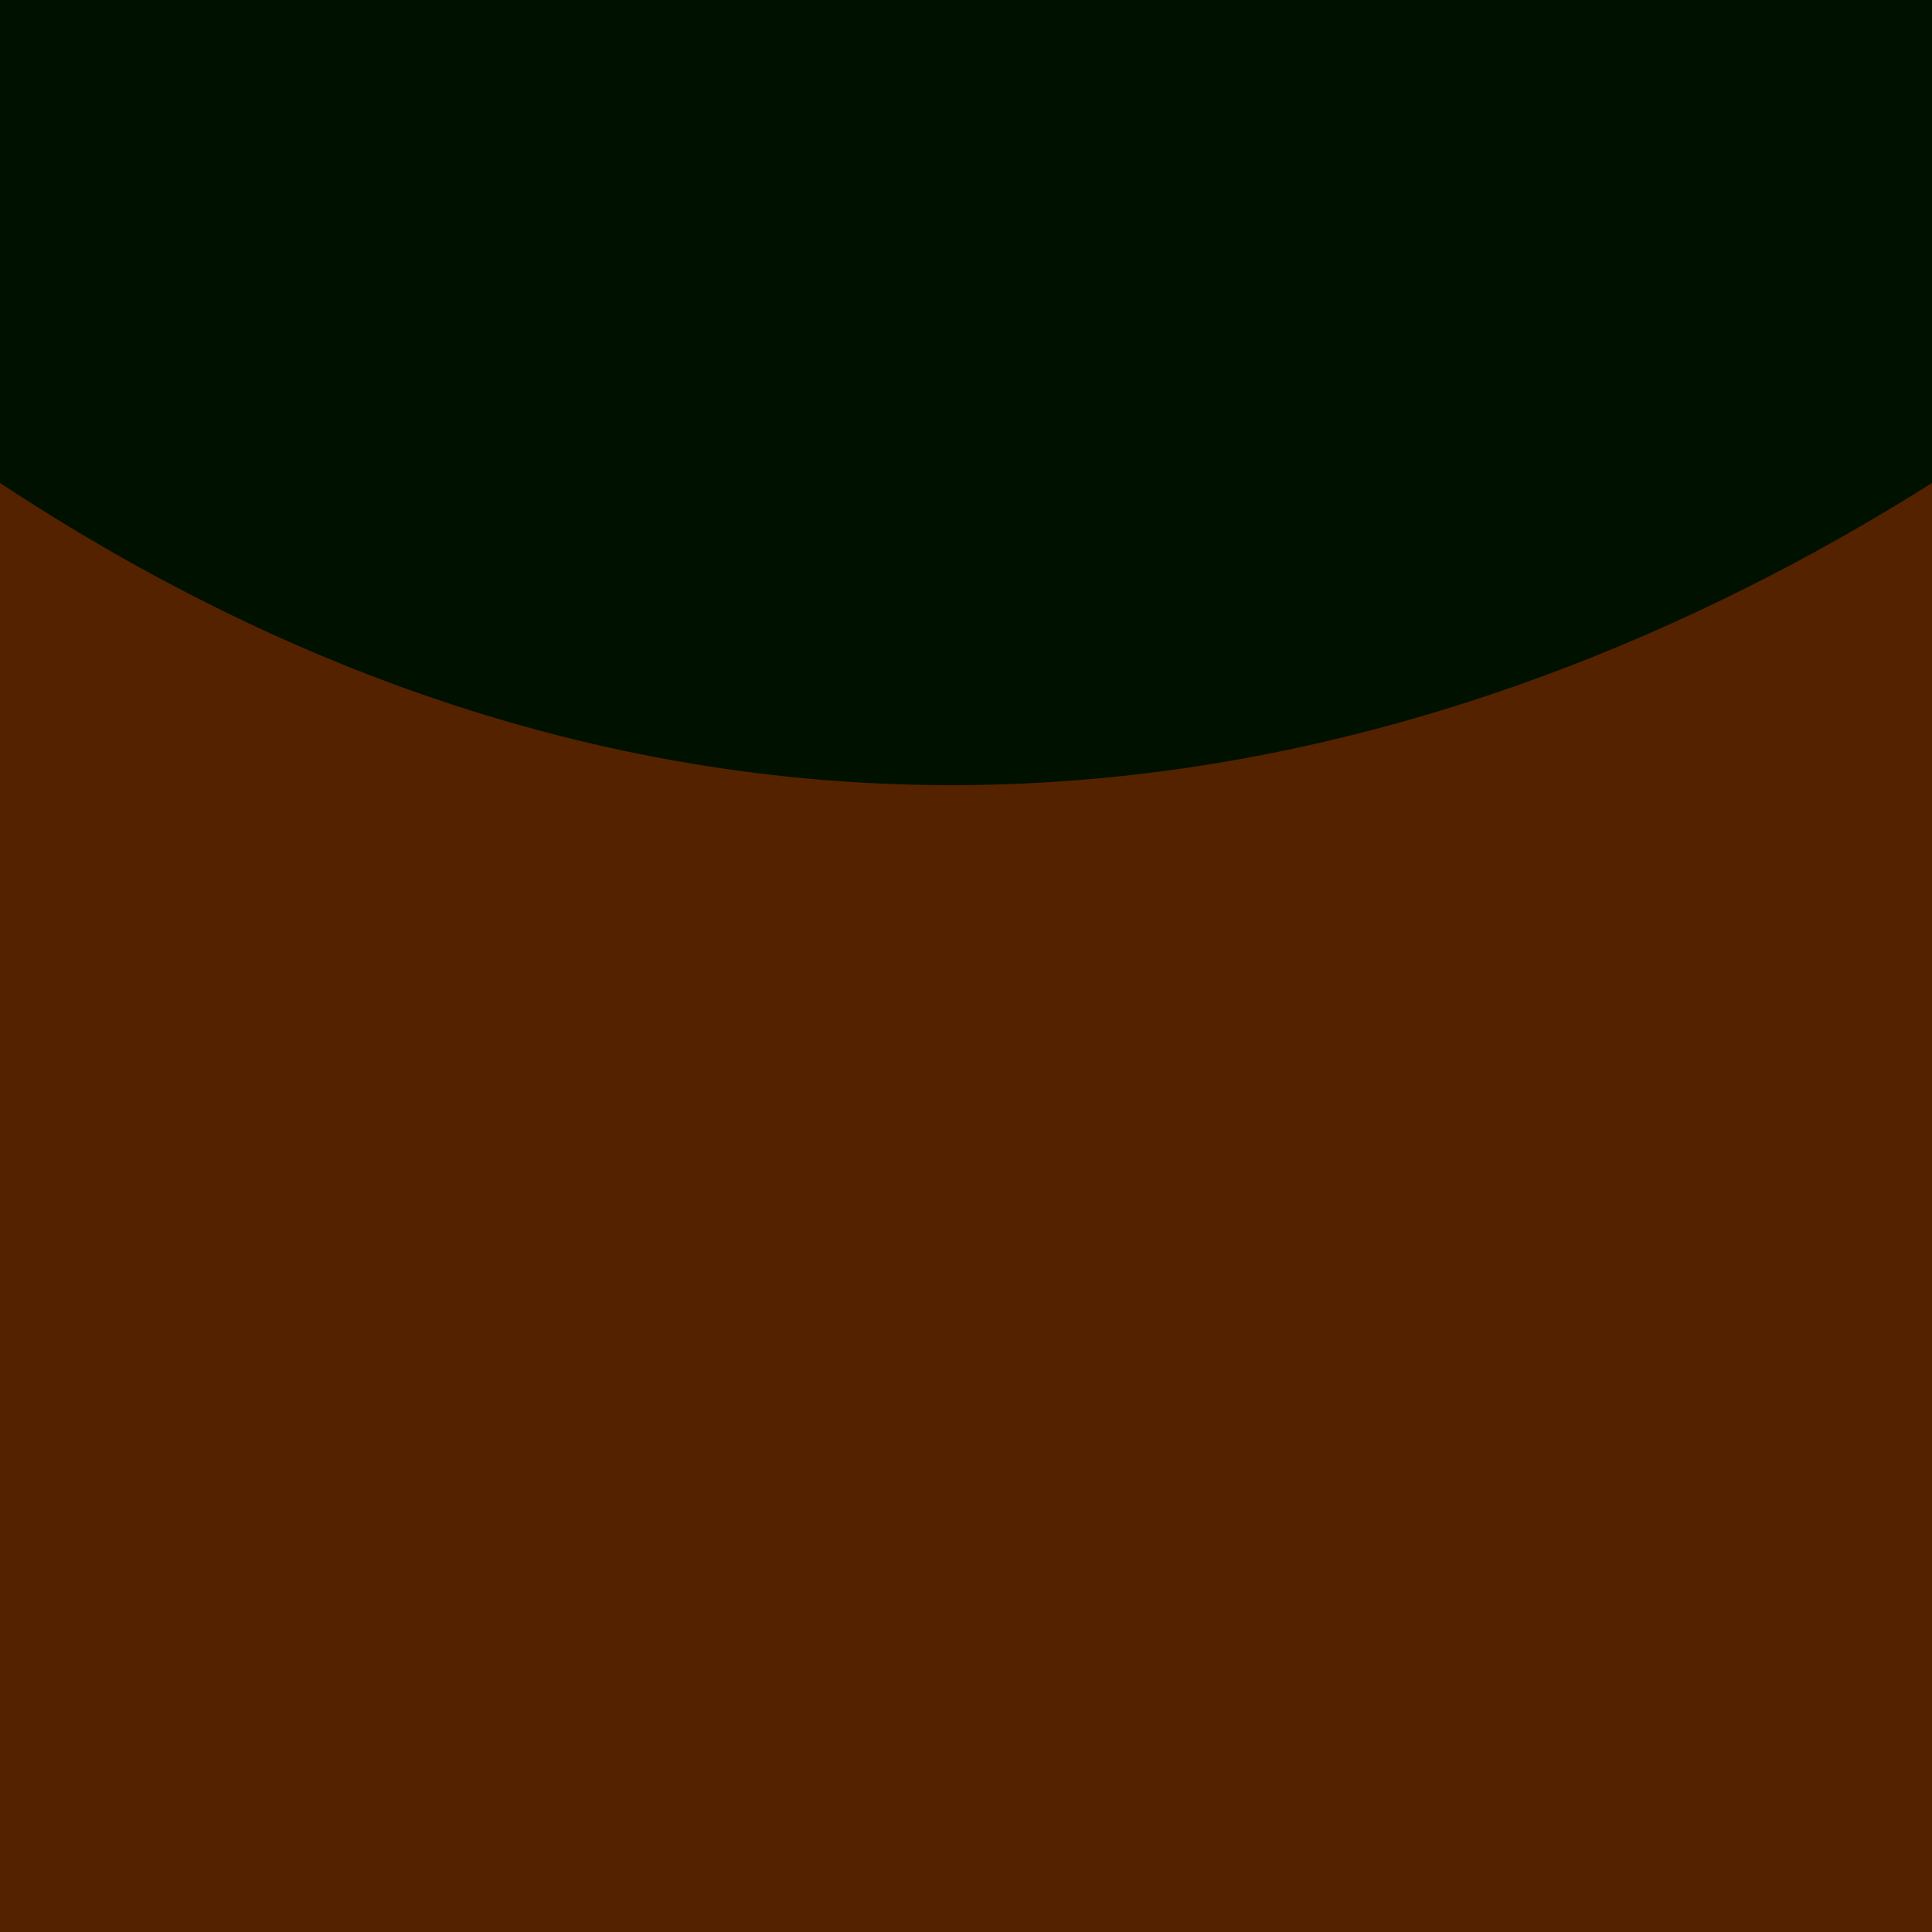 <svg
  width="256"
  height="256"
  xmlns="http://www.w3.org/2000/svg"
  xmlns:xlink="http://www.w3.org/1999/xlink"
  version="1.1">
<defs>
  <filter id="grain" y="0%" x="0%" height="100%" width="100%">
    <feTurbulence type="fractalNoise" seed="8" numOctaves="4" baseFrequency="0.064" result="noise"/>
    <feDiffuseLighting surfaceScale="2" lighting-color="white" in="noise" result="diffLight">
      <feDistantLight elevation="33" azimuth="45"/>
    </feDiffuseLighting>
    <feComposite operator="in" in2="SourceGraphic" result="result3" />
    <feBlend mode="multiply" in="result3" in2="SourceGraphic" result="result2"/>
  </filter>
</defs>
<rect
  fill="#552200" filter="url(#grain)"
  x="0" y="0" width="256" height="256" />

<path
  style="fill:#008000;stroke:none;stroke-width:5;stroke-linejoin:round;stroke-miterlimit:4;stroke-dasharray:none;stroke-opacity:1;paint-order:stroke fill markers;filter:url(#grain)"
  d="M 0,0 V 64 c 100.272,66.093 194.246,38.984 256,0 V 0 z"
  />
</svg>
